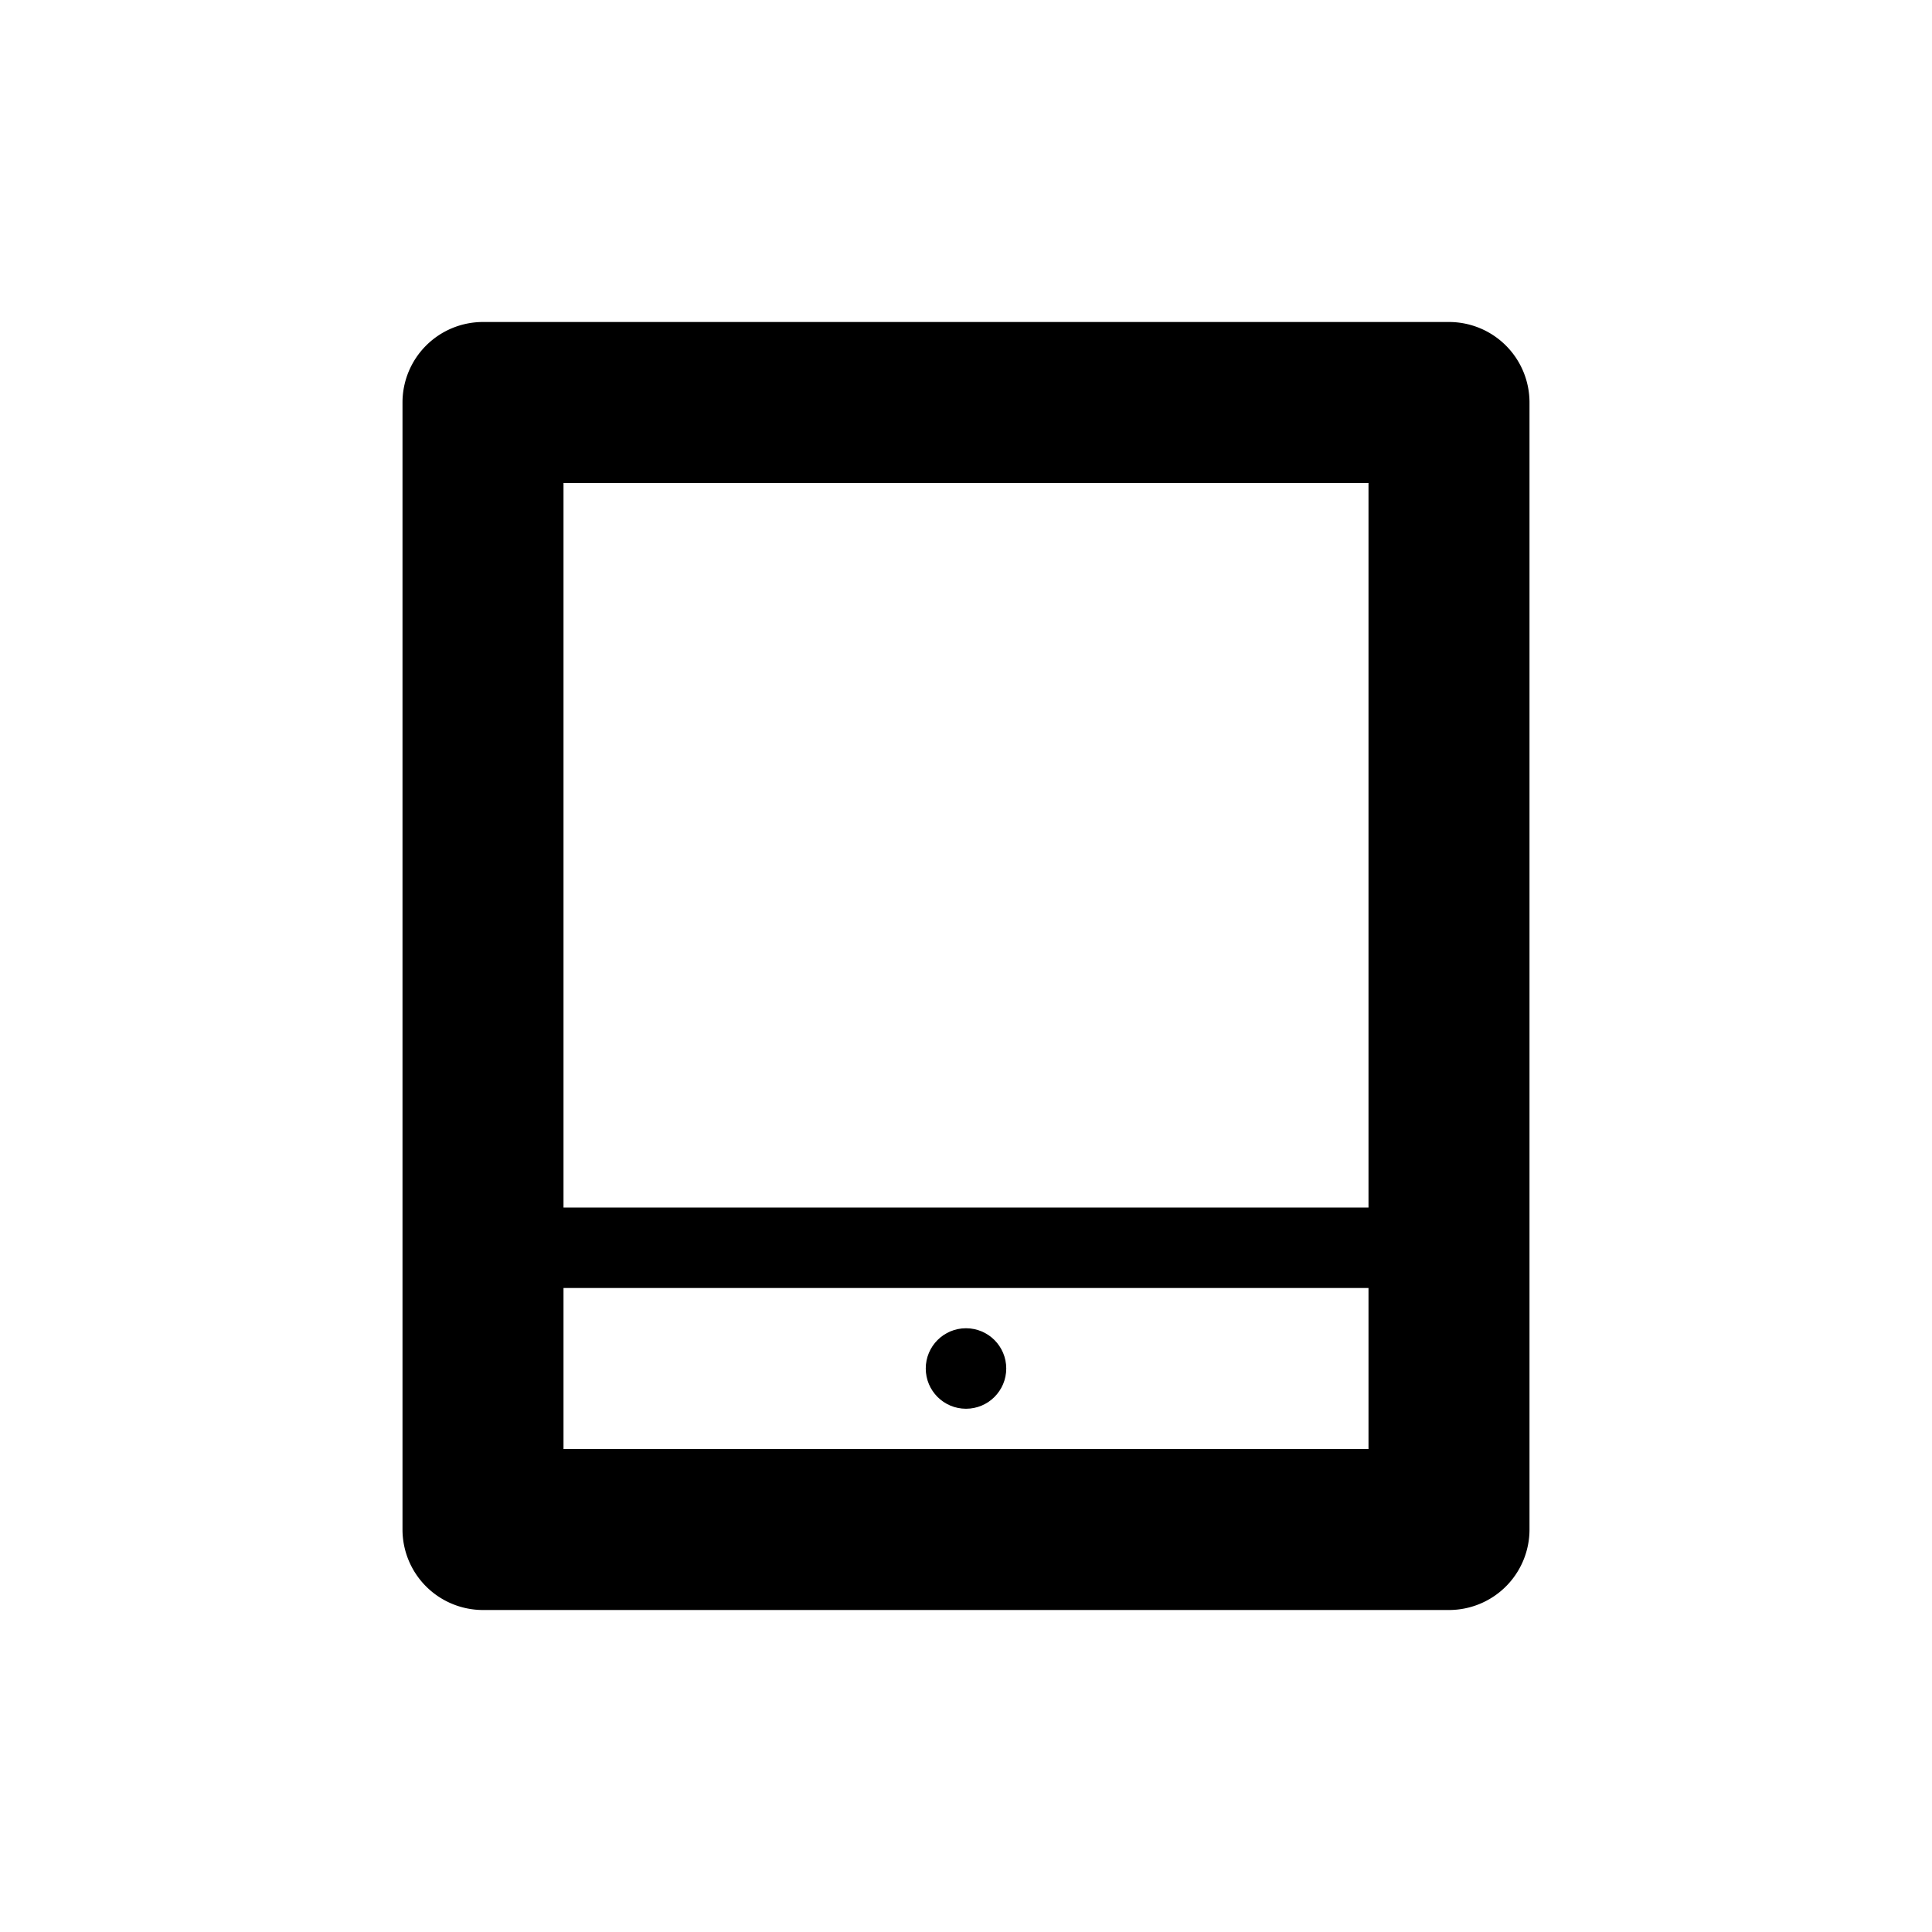 <svg xmlns="http://www.w3.org/2000/svg" viewBox="0 0 24 24"><defs></defs><g id="Calque_5" ><path  d="M18,4H6A1,1,0,0,0,5,5V19a1,1,0,0,0,1,1H18a1,1,0,0,0,1-1V5A1,1,0,0,0,18,4ZM17,6v9H7V6ZM7,18V16H17v2Z"/><circle  cx="12" cy="17" r="0.5"/></g></svg>
